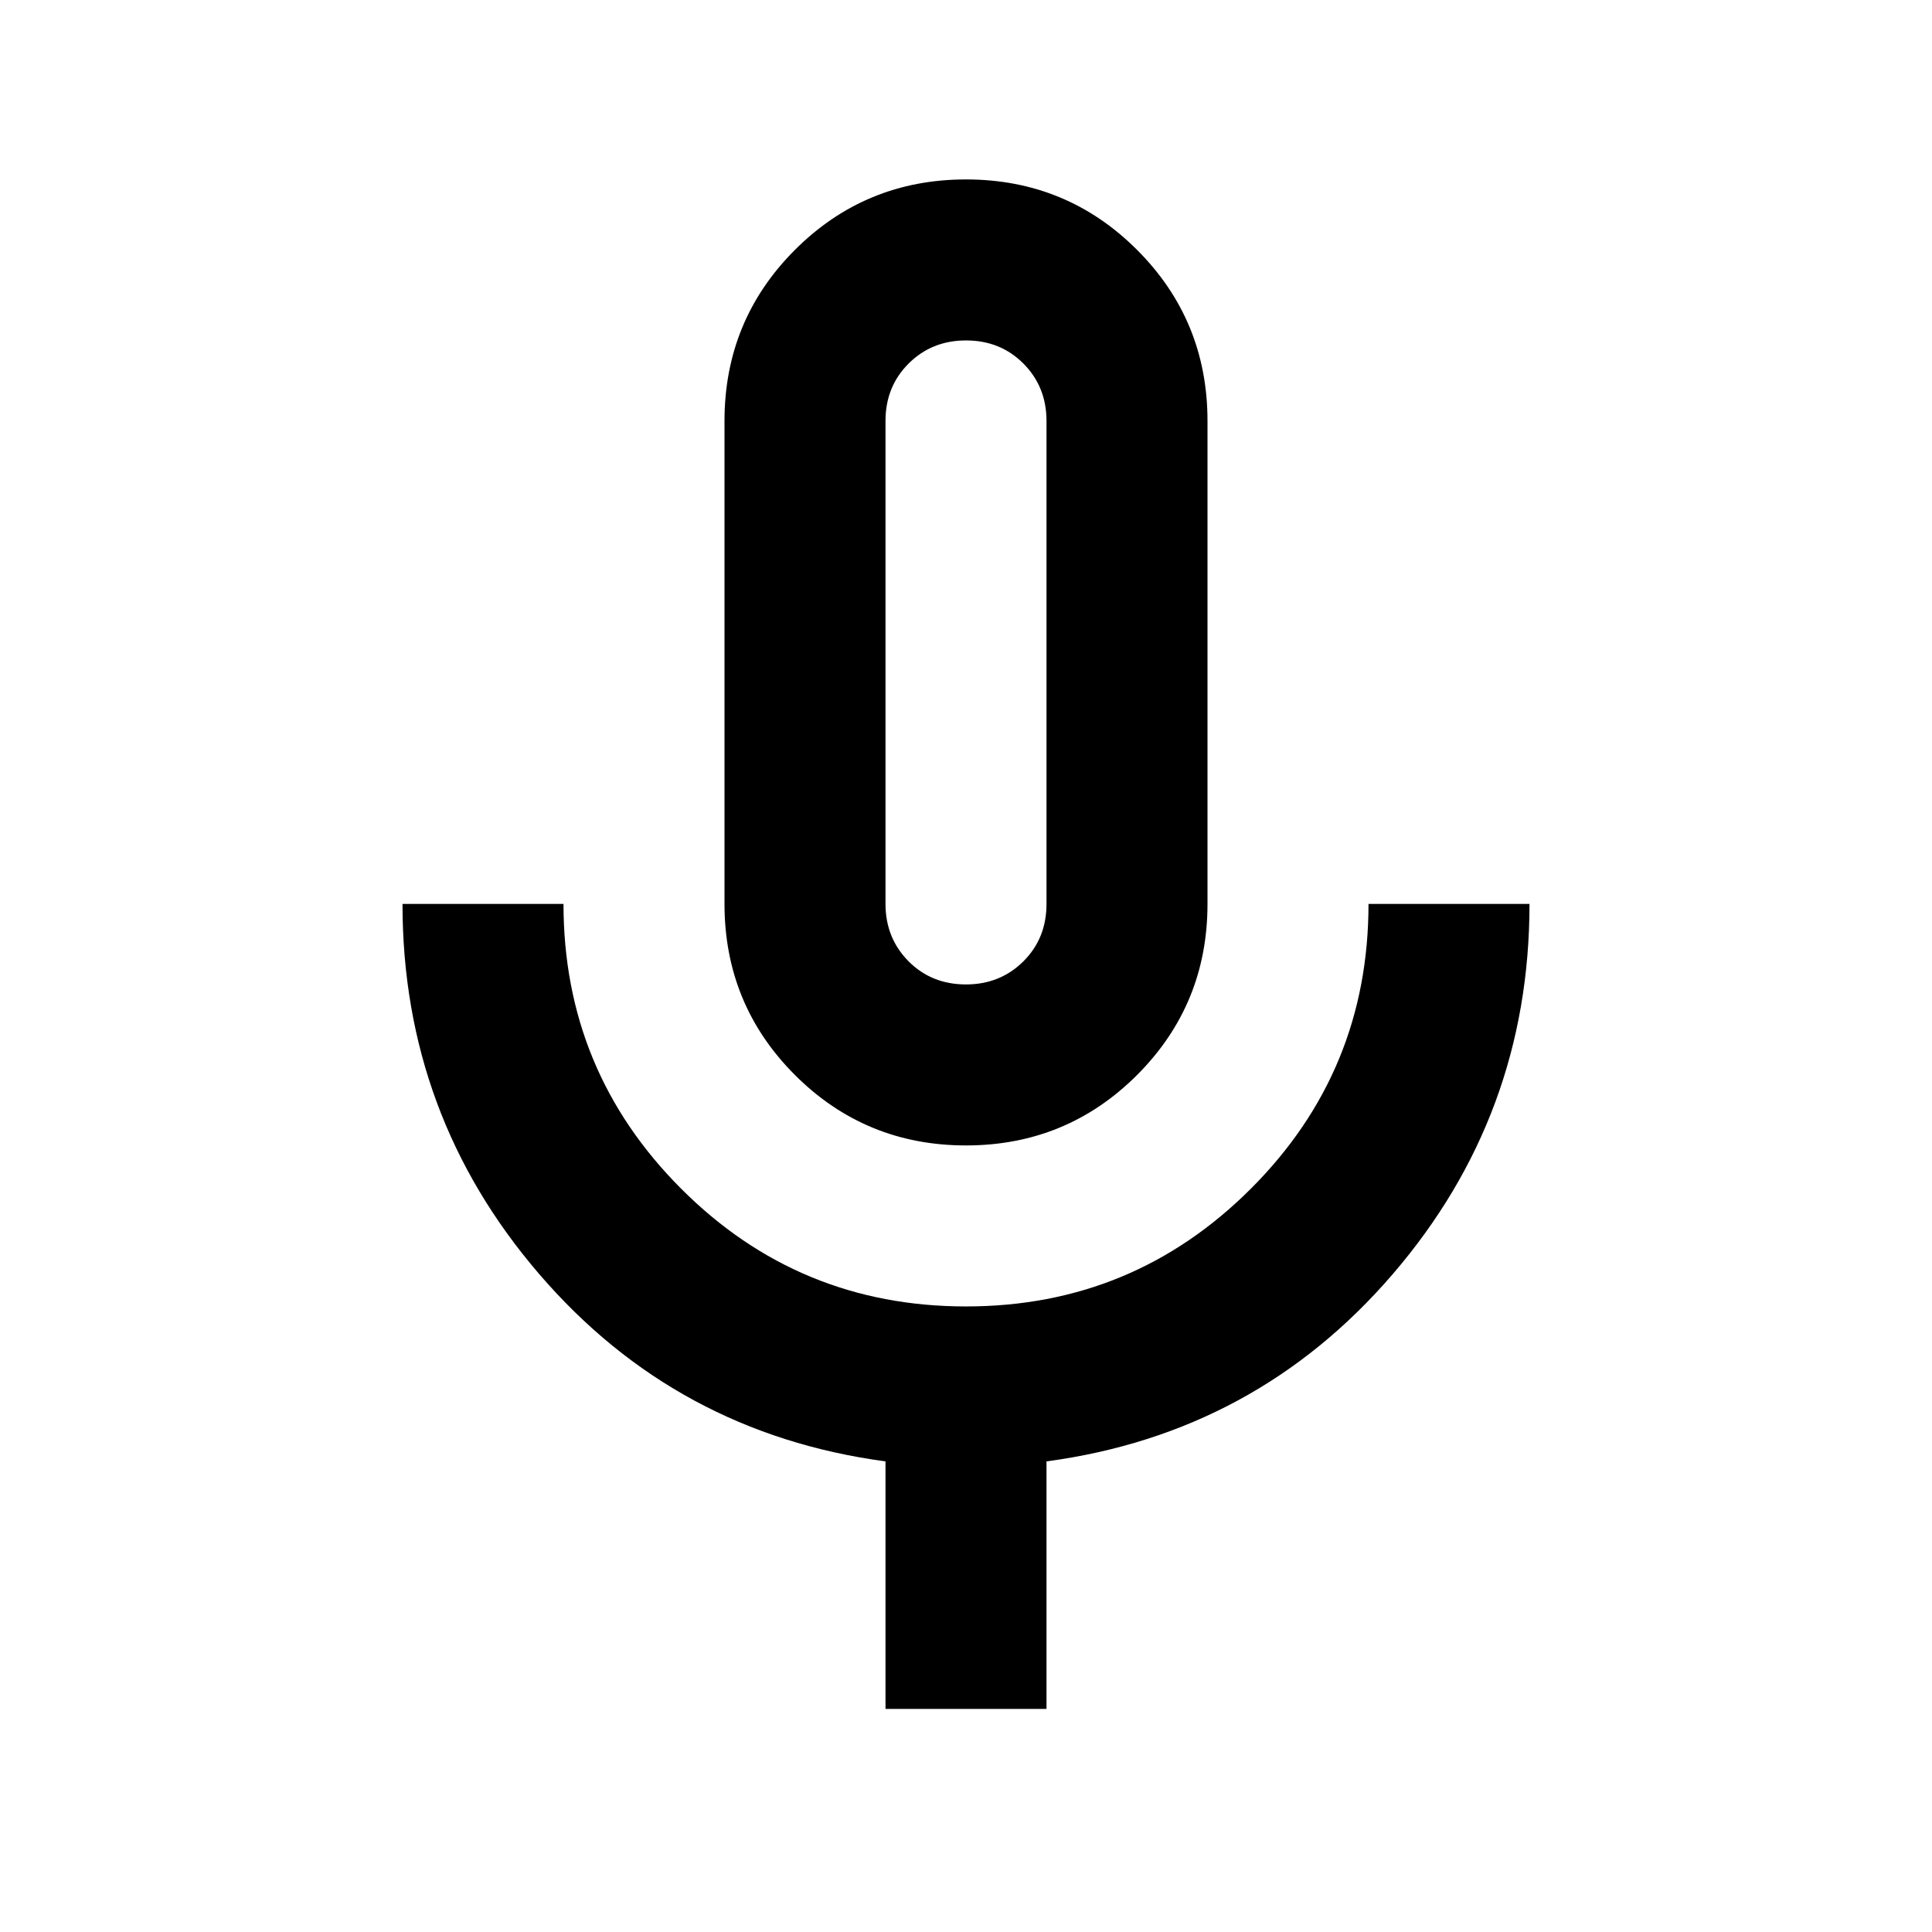 <svg viewBox="0 0 24 24" xmlns="http://www.w3.org/2000/svg"><path d="m12 14.229c-.833 0-1.542-.292-2.125-.875-.583-.583-.875-1.292-.875-2.125v-6c0-.833.292-1.542.875-2.125.583-.583 1.292-.875 2.125-.875s1.542.292 2.125.875c.583.583.875 1.292.875 2.125v6c0 .833-.292 1.542-.875 2.125s-1.292.875-2.125.875zm-1 7v-3.075c-1.733-.233-3.167-1.008-4.3-2.325s-1.7-2.85-1.7-4.6h2c0 1.383.487 2.562 1.462 3.538s2.154 1.462 3.538 1.462 2.562-.487 3.538-1.462 1.462-2.154 1.462-3.538h2c0 1.75-.567 3.283-1.7 4.6s-2.567 2.092-4.3 2.325v3.075zm1-9c.283 0 .521-.096.713-.287s.287-.429.287-.713v-6c0-.283-.096-.521-.287-.713-.192-.192-.429-.287-.713-.287s-.521.096-.713.287c-.192.192-.287.429-.287.713v6c0 .283.096.521.287.713s.429.287.713.287z"/></svg>